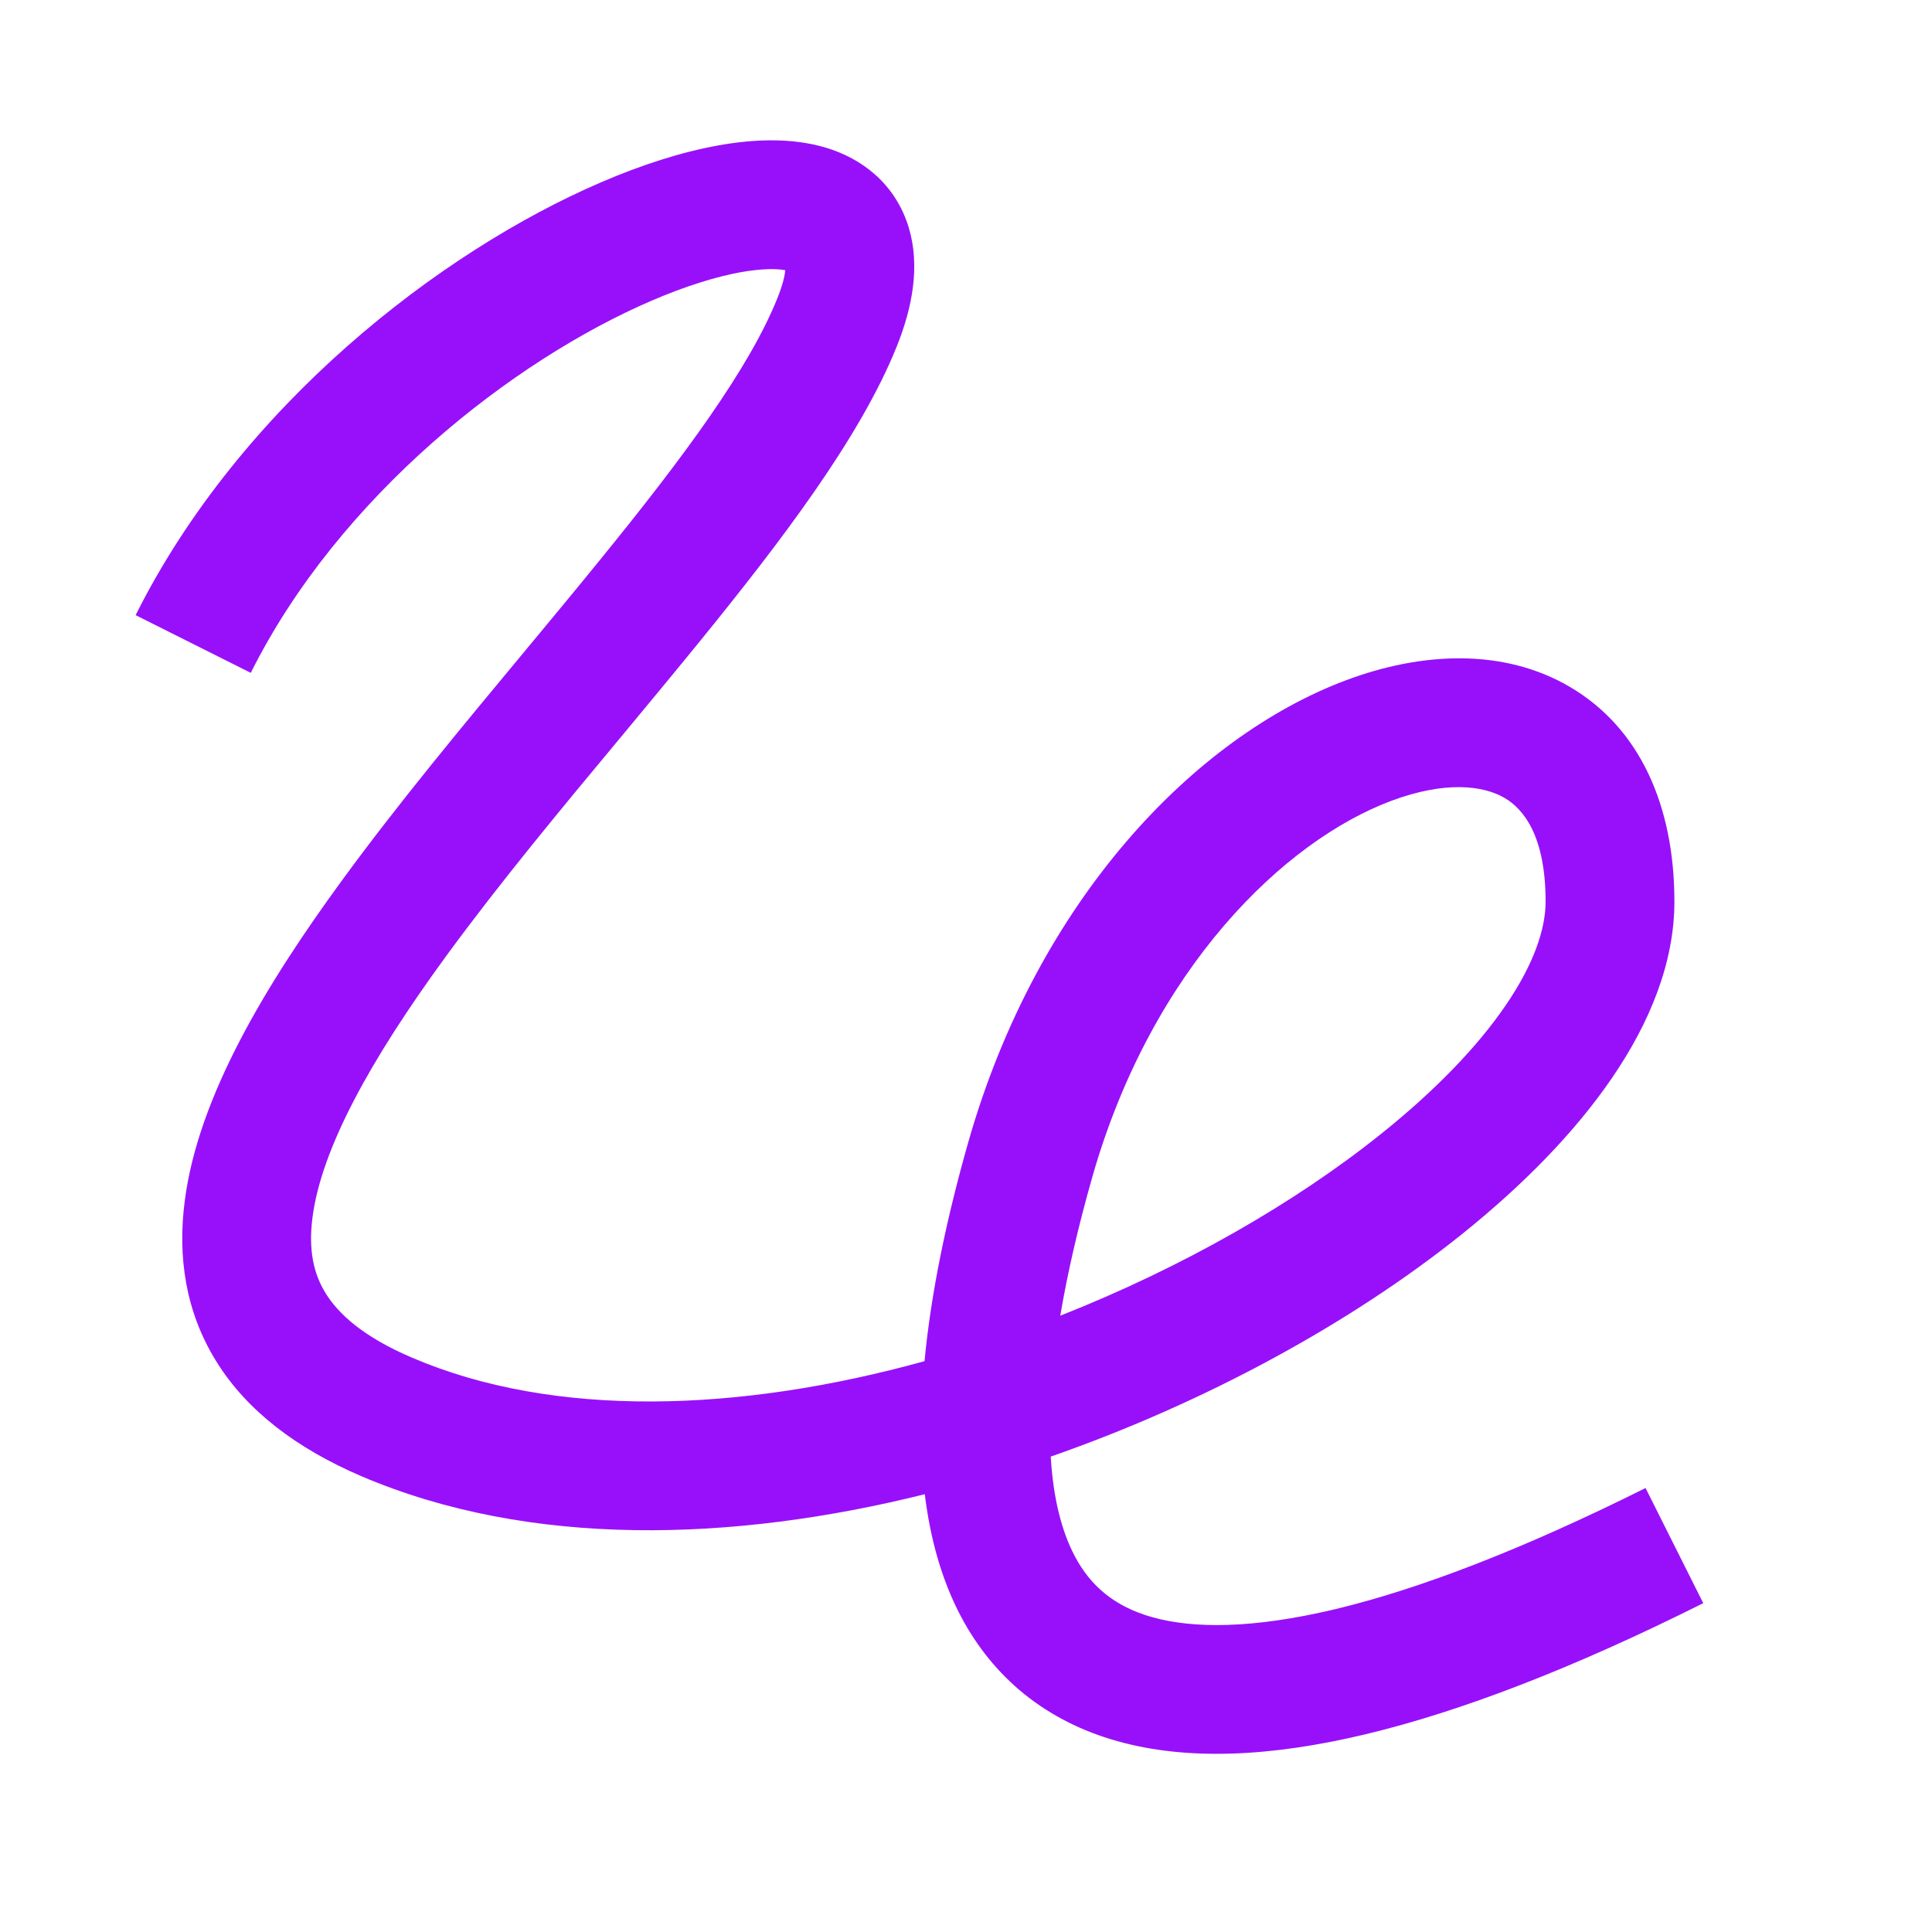<!DOCTYPE svg PUBLIC "-//W3C//DTD SVG 1.1//EN" "http://www.w3.org/Graphics/SVG/1.1/DTD/svg11.dtd">

<!-- Uploaded to: SVG Repo, www.svgrepo.com, Transformed by: SVG Repo Mixer Tools -->
<svg width="800px" height="800px" viewBox="0 0 15 15" fill="none" xmlns="http://www.w3.org/2000/svg">

<g id="SVGRepo_bgCarrier" stroke-width="0"/>

<g id="SVGRepo_tracerCarrier" stroke-linecap="round" stroke-linejoin="round"/>

<g id="SVGRepo_iconCarrier"> <path fill-rule="evenodd" clip-rule="evenodd" d="M5.06 2.334C3.983 2.797 2.634 3.849 1.947 5.224L1.053 4.776C1.866 3.151 3.417 1.953 4.665 1.416C4.981 1.28 5.291 1.18 5.577 1.129C5.855 1.079 6.148 1.068 6.41 1.146C6.693 1.23 6.952 1.428 7.055 1.765C7.146 2.066 7.083 2.388 6.964 2.686C6.681 3.393 6.068 4.199 5.427 4.987C5.231 5.228 5.031 5.469 4.831 5.71C4.353 6.284 3.878 6.857 3.466 7.42C2.873 8.231 2.494 8.921 2.426 9.454C2.394 9.701 2.433 9.888 2.529 10.042C2.628 10.202 2.822 10.38 3.197 10.54C4.301 11.014 5.74 10.966 7.178 10.568C7.228 10.041 7.347 9.467 7.519 8.863C8.055 6.987 9.276 5.722 10.449 5.282C11.032 5.063 11.672 5.028 12.192 5.335C12.734 5.655 13 6.259 13 7C13 7.48 12.804 7.947 12.517 8.367C12.228 8.791 11.825 9.201 11.353 9.58C10.493 10.27 9.364 10.888 8.158 11.309C8.177 11.636 8.244 11.891 8.344 12.081C8.467 12.314 8.654 12.474 8.947 12.556C9.26 12.644 9.718 12.648 10.365 12.494C11.008 12.34 11.805 12.038 12.776 11.553L13.224 12.447C12.211 12.954 11.339 13.289 10.597 13.466C9.859 13.642 9.215 13.669 8.678 13.519C8.122 13.364 7.712 13.026 7.459 12.547C7.31 12.264 7.222 11.944 7.18 11.601C5.697 11.971 4.116 12.022 2.803 11.46C2.303 11.245 1.918 10.954 1.68 10.571C1.438 10.182 1.379 9.752 1.434 9.327C1.537 8.516 2.064 7.644 2.659 6.83C3.09 6.24 3.598 5.629 4.084 5.044C4.279 4.809 4.47 4.579 4.651 4.356C5.307 3.551 5.819 2.857 6.036 2.314C6.079 2.207 6.093 2.138 6.097 2.098C6.035 2.086 5.924 2.083 5.753 2.113C5.56 2.148 5.325 2.22 5.06 2.334ZM8.232 10.215C9.184 9.839 10.057 9.338 10.727 8.8C11.146 8.464 11.473 8.124 11.691 7.804C11.912 7.48 12 7.209 12 7C12 6.491 11.829 6.282 11.683 6.196C11.515 6.097 11.218 6.062 10.801 6.218C9.974 6.528 8.945 7.513 8.481 9.137C8.371 9.523 8.288 9.883 8.232 10.215Z" fill="#9810FA"/> </g>

</svg>